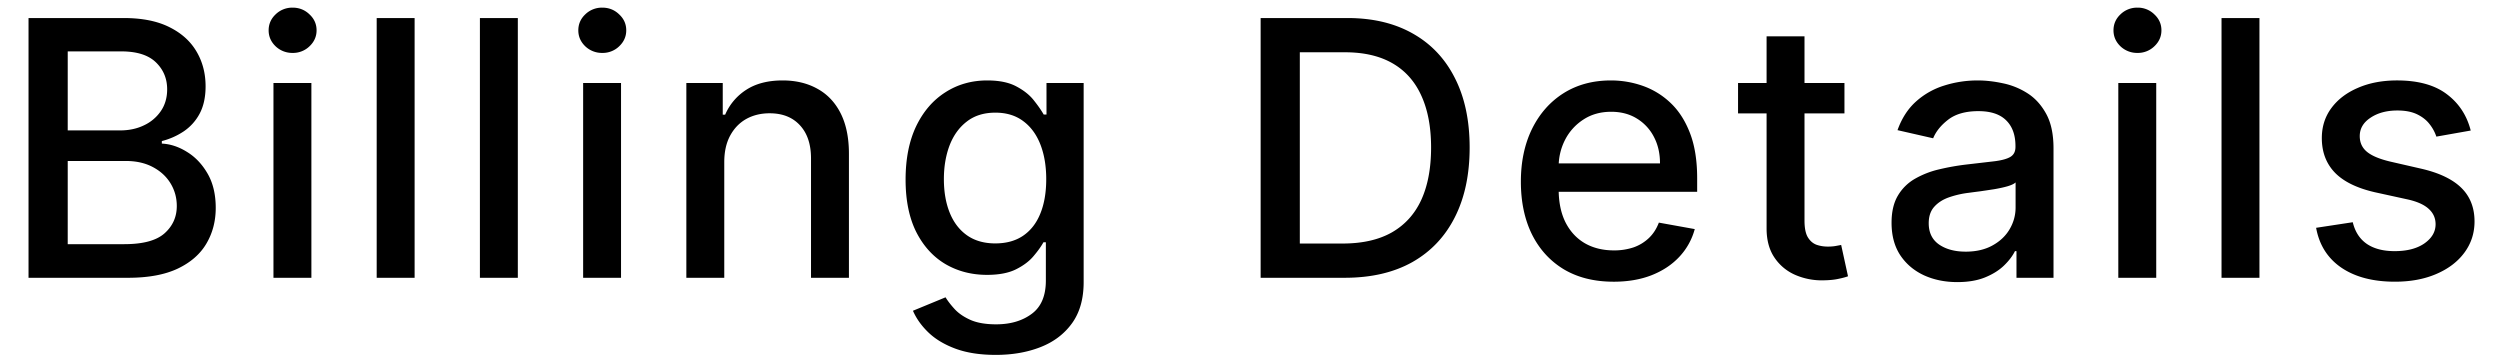 <svg xmlns="http://www.w3.org/2000/svg" width="252" height="36" fill="none"><path fill="#000" d="M2.876 28V1.818h9.589q2.786 0 4.615.92 1.827.908 2.735 2.468.908 1.547.908 3.49 0 1.636-.6 2.761a4.95 4.95 0 0 1-1.612 1.79 7.1 7.1 0 0 1-2.198.972v.255q1.303.064 2.544.844 1.252.767 2.07 2.186.819 1.42.819 3.452 0 2.007-.946 3.605-.933 1.585-2.89 2.518-1.955.921-4.998.921zm3.95-3.388h5.702q2.84 0 4.066-1.1 1.227-1.098 1.227-2.748 0-1.24-.626-2.275-.627-1.035-1.79-1.65-1.151-.613-2.736-.613H6.827zm0-11.467h5.293q1.33 0 2.39-.511a4.2 4.2 0 0 0 1.701-1.432q.64-.933.64-2.2 0-1.623-1.138-2.722-1.138-1.1-3.49-1.1H6.827zM27.565 28V8.364h3.823V28zm1.93-22.666a2.43 2.43 0 0 1-1.712-.665q-.704-.678-.704-1.61 0-.946.704-1.612A2.4 2.4 0 0 1 29.495.77q.997 0 1.7.677.716.665.716 1.611 0 .934-.716 1.611a2.38 2.38 0 0 1-1.7.665m12.298-3.516V28H37.97V1.818zm10.404 0V28h-3.822V1.818zM58.78 28V8.364h3.82V28zm1.93-22.666a2.43 2.43 0 0 1-1.713-.665q-.703-.678-.703-1.61 0-.946.703-1.612A2.4 2.4 0 0 1 60.71.77q.998 0 1.7.677.717.665.716 1.611 0 .934-.715 1.611a2.38 2.38 0 0 1-1.7.665M73.006 16.34V28h-3.822V8.364h3.669v3.196h.243a5.6 5.6 0 0 1 2.122-2.506q1.456-.945 3.669-.946 2.007 0 3.515.844 1.509.83 2.34 2.48.83 1.65.83 4.078V28H81.75V15.97q0-2.134-1.112-3.337-1.112-1.214-3.055-1.214-1.33 0-2.365.575-1.023.575-1.624 1.688-.588 1.1-.588 2.659m27.366 19.432q-2.34 0-4.027-.614-1.674-.614-2.736-1.623-1.06-1.01-1.585-2.212l3.286-1.355q.345.562.92 1.189.588.639 1.585 1.086 1.01.448 2.596.448 2.172 0 3.592-1.061 1.419-1.05 1.419-3.35v-3.86h-.243q-.345.626-.997 1.393-.639.766-1.764 1.33-1.125.562-2.928.562-2.327 0-4.193-1.087-1.854-1.099-2.94-3.234-1.074-2.148-1.074-5.28t1.06-5.37q1.075-2.236 2.941-3.425 1.866-1.202 4.232-1.202 1.828 0 2.953.614 1.125.6 1.751 1.406.64.806.985 1.419h.281V8.364h3.746v20.07q0 2.532-1.177 4.156-1.176 1.623-3.183 2.403-1.993.78-4.5.78m-.038-11.238q1.649 0 2.787-.767 1.15-.779 1.738-2.224.601-1.458.601-3.49 0-1.981-.588-3.49t-1.726-2.352q-1.138-.857-2.812-.857-1.726 0-2.877.895-1.15.883-1.738 2.403-.575 1.522-.575 3.401 0 1.93.588 3.388t1.738 2.275q1.163.819 2.864.819M135.548 28h-8.476V1.818h8.745q3.847 0 6.609 1.573 2.761 1.56 4.231 4.487 1.483 2.914 1.483 6.993 0 4.09-1.495 7.031-1.484 2.94-4.296 4.526Q139.537 28 135.548 28m-4.526-3.452h4.309q2.991 0 4.973-1.125 1.981-1.137 2.966-3.285.984-2.16.984-5.267 0-3.081-.984-5.229-.972-2.148-2.902-3.26t-4.794-1.112h-4.552zm31.627 3.848q-2.902 0-4.999-1.24-2.084-1.253-3.221-3.515-1.125-2.276-1.125-5.331 0-3.017 1.125-5.318 1.137-2.302 3.17-3.593 2.046-1.29 4.781-1.291 1.662 0 3.222.55a7.8 7.8 0 0 1 2.8 1.726q1.239 1.176 1.956 3.055.716 1.866.716 4.538v1.355h-15.61V16.47h11.864q0-1.51-.614-2.672a4.64 4.64 0 0 0-1.726-1.854q-1.099-.677-2.582-.677-1.61 0-2.812.792a5.3 5.3 0 0 0-1.841 2.046 5.9 5.9 0 0 0-.64 2.723v2.237q0 1.968.691 3.35.703 1.38 1.956 2.109 1.253.716 2.927.716a6.1 6.1 0 0 0 1.982-.307 4.3 4.3 0 0 0 1.547-.946q.651-.626.997-1.547l3.618.652a6.56 6.56 0 0 1-1.56 2.8q-1.112 1.188-2.8 1.853-1.674.652-3.822.652m23.272-20.032v3.068h-10.726V8.364zm-7.849-4.705h3.822v18.575q0 1.113.332 1.675.333.55.857.754.537.192 1.163.192.46 0 .806-.064.345-.063.537-.102l.69 3.158q-.333.128-.946.255-.614.14-1.534.154a6.7 6.7 0 0 1-2.813-.537 4.83 4.83 0 0 1-2.109-1.739q-.805-1.176-.805-2.953zm19.232 24.776q-1.867 0-3.375-.69-1.509-.704-2.391-2.033-.869-1.33-.869-3.26 0-1.662.639-2.736a4.7 4.7 0 0 1 1.726-1.7 9 9 0 0 1 2.429-.946 24 24 0 0 1 2.736-.486l2.863-.333q1.1-.14 1.598-.447.5-.307.499-.997v-.09q0-1.674-.946-2.595-.933-.92-2.787-.92-1.93 0-3.043.856-1.1.845-1.521 1.88l-3.592-.819q.639-1.79 1.866-2.889a7.6 7.6 0 0 1 2.851-1.61 11.1 11.1 0 0 1 3.388-.512q1.176 0 2.493.281a7.3 7.3 0 0 1 2.48.997q1.162.729 1.905 2.084.741 1.342.741 3.49V28h-3.733v-2.685h-.153q-.37.742-1.112 1.458-.742.715-1.905 1.189-1.164.473-2.787.473m.831-3.068q1.585 0 2.71-.627 1.137-.627 1.726-1.636.6-1.023.601-2.186v-2.532q-.205.206-.793.384-.575.166-1.317.294-.742.116-1.444.217-.704.09-1.176.154a9.5 9.5 0 0 0-2.033.473q-.908.331-1.457.958-.537.614-.537 1.637 0 1.419 1.048 2.148 1.048.715 2.672.715M213.525 28V8.364h3.823V28zm1.931-22.666a2.43 2.43 0 0 1-1.713-.665q-.703-.678-.703-1.61 0-.946.703-1.612a2.4 2.4 0 0 1 1.713-.677 2.36 2.36 0 0 1 1.7.677q.716.665.716 1.611 0 .934-.716 1.611a2.38 2.38 0 0 1-1.7.665m12.297-3.516V28h-3.823V1.818zm21.297 11.34-3.465.613a4.1 4.1 0 0 0-.69-1.265q-.46-.6-1.253-.985-.793-.383-1.982-.383-1.623 0-2.71.729-1.087.716-1.087 1.853 0 .985.729 1.585.729.602 2.352.985l3.12.716q2.71.625 4.04 1.93 1.329 1.305 1.329 3.388 0 1.764-1.023 3.145-1.01 1.368-2.825 2.147-1.803.78-4.18.78-3.299 0-5.382-1.406-2.085-1.419-2.557-4.027l3.694-.562q.345 1.444 1.419 2.186 1.075.728 2.8.728 1.88 0 3.004-.78 1.125-.792 1.125-1.93 0-.921-.69-1.547-.677-.626-2.084-.946l-3.324-.728q-2.748-.627-4.065-1.995-1.304-1.368-1.304-3.464 0-1.74.972-3.043.97-1.304 2.684-2.033 1.714-.741 3.925-.741 3.184 0 5.011 1.38 1.829 1.37 2.417 3.67"/></svg>
